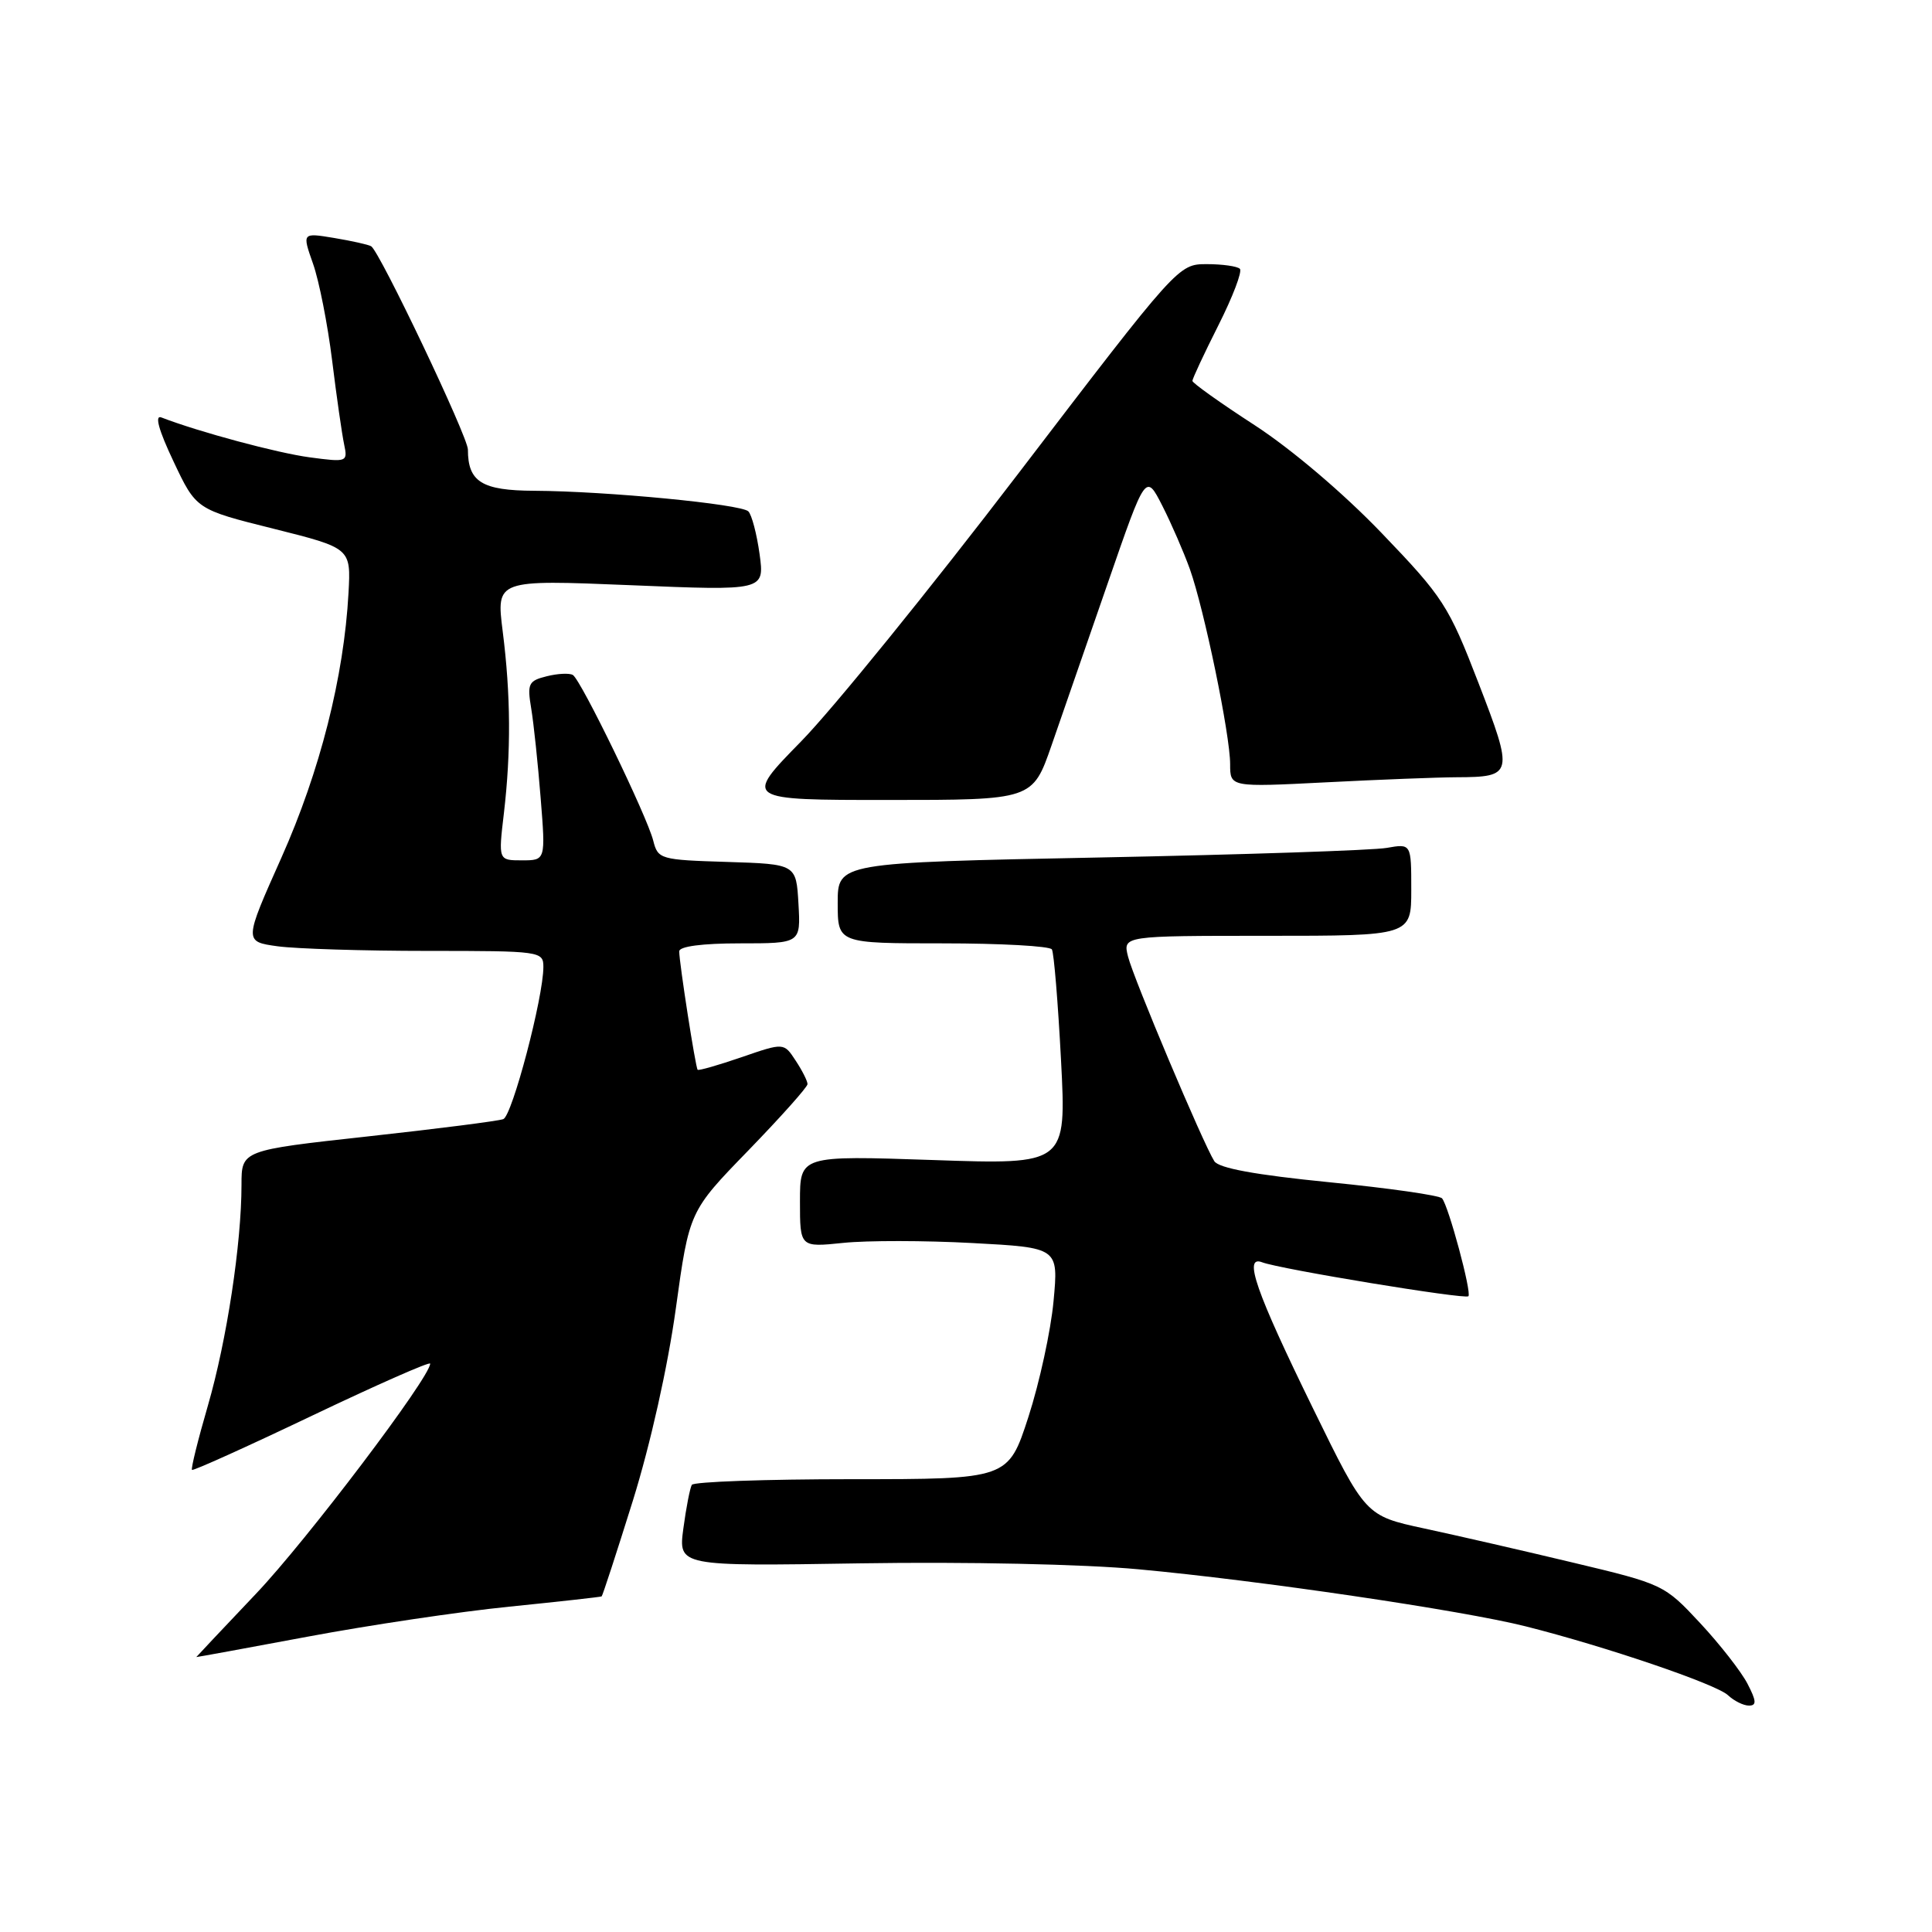 <?xml version="1.0" encoding="UTF-8" standalone="no"?>
<!DOCTYPE svg PUBLIC "-//W3C//DTD SVG 1.1//EN" "http://www.w3.org/Graphics/SVG/1.1/DTD/svg11.dtd" >
<svg xmlns="http://www.w3.org/2000/svg" xmlns:xlink="http://www.w3.org/1999/xlink" version="1.1" viewBox="0 0 256 256">
 <g >
 <path fill="currentColor"
d=" M 231.55 223.10 C 230.72 221.50 227.90 217.88 225.27 215.06 C 220.55 209.99 220.37 209.90 208.50 207.07 C 201.90 205.49 193.00 203.45 188.72 202.53 C 180.94 200.85 180.94 200.85 174.01 186.68 C 166.39 171.11 164.71 166.29 167.24 167.26 C 169.57 168.16 194.13 172.20 194.57 171.76 C 195.04 171.30 191.94 159.79 191.08 158.79 C 190.75 158.39 184.01 157.43 176.12 156.65 C 166.37 155.68 161.48 154.79 160.90 153.86 C 159.40 151.48 150.18 129.62 149.47 126.75 C 148.78 124.00 148.78 124.00 167.89 124.00 C 187.00 124.00 187.00 124.00 187.00 117.89 C 187.00 111.78 187.00 111.78 183.75 112.35 C 181.96 112.67 164.86 113.24 145.75 113.62 C 111.00 114.31 111.00 114.31 111.00 119.65 C 111.00 125.00 111.00 125.00 124.94 125.00 C 132.61 125.00 139.10 125.36 139.38 125.80 C 139.65 126.24 140.19 132.84 140.59 140.46 C 141.31 154.32 141.31 154.32 123.65 153.71 C 106.00 153.11 106.00 153.11 106.00 159.19 C 106.00 165.28 106.00 165.28 111.73 164.69 C 114.88 164.36 122.58 164.37 128.86 164.71 C 140.26 165.32 140.26 165.32 139.60 172.41 C 139.24 176.31 137.74 183.21 136.27 187.75 C 133.59 196.00 133.59 196.00 112.85 196.00 C 101.45 196.00 91.92 196.34 91.67 196.75 C 91.43 197.16 90.92 199.76 90.55 202.52 C 89.88 207.54 89.88 207.54 114.05 207.15 C 127.99 206.93 143.57 207.26 150.86 207.94 C 166.75 209.40 193.81 213.39 202.16 215.50 C 212.76 218.17 227.41 223.16 228.96 224.62 C 229.77 225.38 231.02 226.00 231.74 226.00 C 232.78 226.00 232.74 225.39 231.55 223.10 Z  M 67.50 212.89 C 74.10 212.22 79.60 211.61 79.72 211.53 C 79.84 211.46 81.70 205.75 83.86 198.84 C 86.19 191.36 88.49 181.07 89.55 173.39 C 91.33 160.50 91.33 160.50 99.17 152.43 C 103.47 147.99 107.00 144.04 107.00 143.65 C 107.00 143.25 106.30 141.85 105.43 140.54 C 103.87 138.15 103.87 138.15 98.27 140.08 C 95.19 141.14 92.57 141.89 92.44 141.75 C 92.16 141.45 90.00 127.55 90.00 126.06 C 90.00 125.40 93.05 125.00 98.05 125.00 C 106.10 125.00 106.10 125.00 105.80 119.75 C 105.50 114.50 105.50 114.50 96.35 114.21 C 87.49 113.94 87.18 113.85 86.56 111.40 C 85.75 108.16 76.99 90.11 75.91 89.44 C 75.46 89.17 73.90 89.24 72.44 89.61 C 70.02 90.21 69.84 90.59 70.39 93.89 C 70.72 95.87 71.28 101.21 71.64 105.75 C 72.30 114.00 72.30 114.00 69.16 114.00 C 66.03 114.00 66.03 114.00 66.77 107.75 C 67.72 99.59 67.68 92.10 66.61 83.65 C 65.75 76.81 65.75 76.81 83.53 77.54 C 101.31 78.28 101.31 78.28 100.65 73.43 C 100.28 70.76 99.61 68.21 99.16 67.76 C 98.20 66.80 80.36 65.08 70.79 65.03 C 63.84 65.00 62.00 63.85 62.00 59.57 C 62.00 57.87 50.30 33.29 49.18 32.63 C 48.81 32.41 46.59 31.92 44.26 31.53 C 40.03 30.83 40.03 30.83 41.48 34.95 C 42.28 37.21 43.42 42.99 44.01 47.78 C 44.60 52.58 45.32 57.57 45.60 58.89 C 46.09 61.22 45.99 61.26 41.04 60.60 C 36.77 60.03 26.43 57.26 21.37 55.31 C 20.47 54.97 21.03 57.01 22.99 61.14 C 25.99 67.50 25.99 67.50 36.25 70.06 C 46.50 72.63 46.50 72.63 46.18 78.56 C 45.57 89.70 42.40 102.18 37.29 113.64 C 32.32 124.77 32.32 124.77 36.80 125.39 C 39.26 125.72 48.19 126.00 56.64 126.00 C 71.64 126.00 72.00 126.05 72.00 128.13 C 72.00 132.16 67.87 147.84 66.69 148.29 C 66.03 148.54 57.96 149.57 48.75 150.58 C 32.00 152.42 32.00 152.42 32.00 156.99 C 32.00 164.78 30.05 177.61 27.55 186.24 C 26.23 190.78 25.28 194.62 25.44 194.77 C 25.59 194.92 32.75 191.69 41.36 187.58 C 49.96 183.48 57.00 180.37 57.00 180.69 C 57.00 182.49 40.61 204.15 33.92 211.18 C 29.58 215.76 26.02 219.53 26.01 219.57 C 26.00 219.60 32.64 218.39 40.75 216.87 C 48.86 215.35 60.90 213.55 67.50 212.89 Z  M 139.34 98.75 C 140.73 94.76 144.10 85.03 146.84 77.11 C 151.82 62.72 151.82 62.72 154.01 67.01 C 155.21 69.37 156.85 73.15 157.66 75.40 C 159.57 80.76 163.00 97.37 163.00 101.26 C 163.00 104.31 163.00 104.31 175.75 103.66 C 182.76 103.30 190.53 103.00 193.00 102.99 C 200.52 102.96 200.59 102.63 195.90 90.48 C 191.95 80.24 191.22 79.12 183.10 70.66 C 178.03 65.37 171.11 59.50 166.25 56.34 C 161.71 53.40 158.00 50.75 158.00 50.47 C 158.00 50.18 159.55 46.86 161.45 43.09 C 163.35 39.32 164.63 35.96 164.29 35.62 C 163.95 35.28 161.97 35.00 159.90 35.00 C 156.14 35.00 156.07 35.08 134.93 62.75 C 123.27 78.01 110.32 93.99 106.14 98.25 C 98.55 106.00 98.55 106.00 117.68 106.00 C 136.82 106.00 136.82 106.00 139.34 98.75 Z "/>
</g>
</svg>